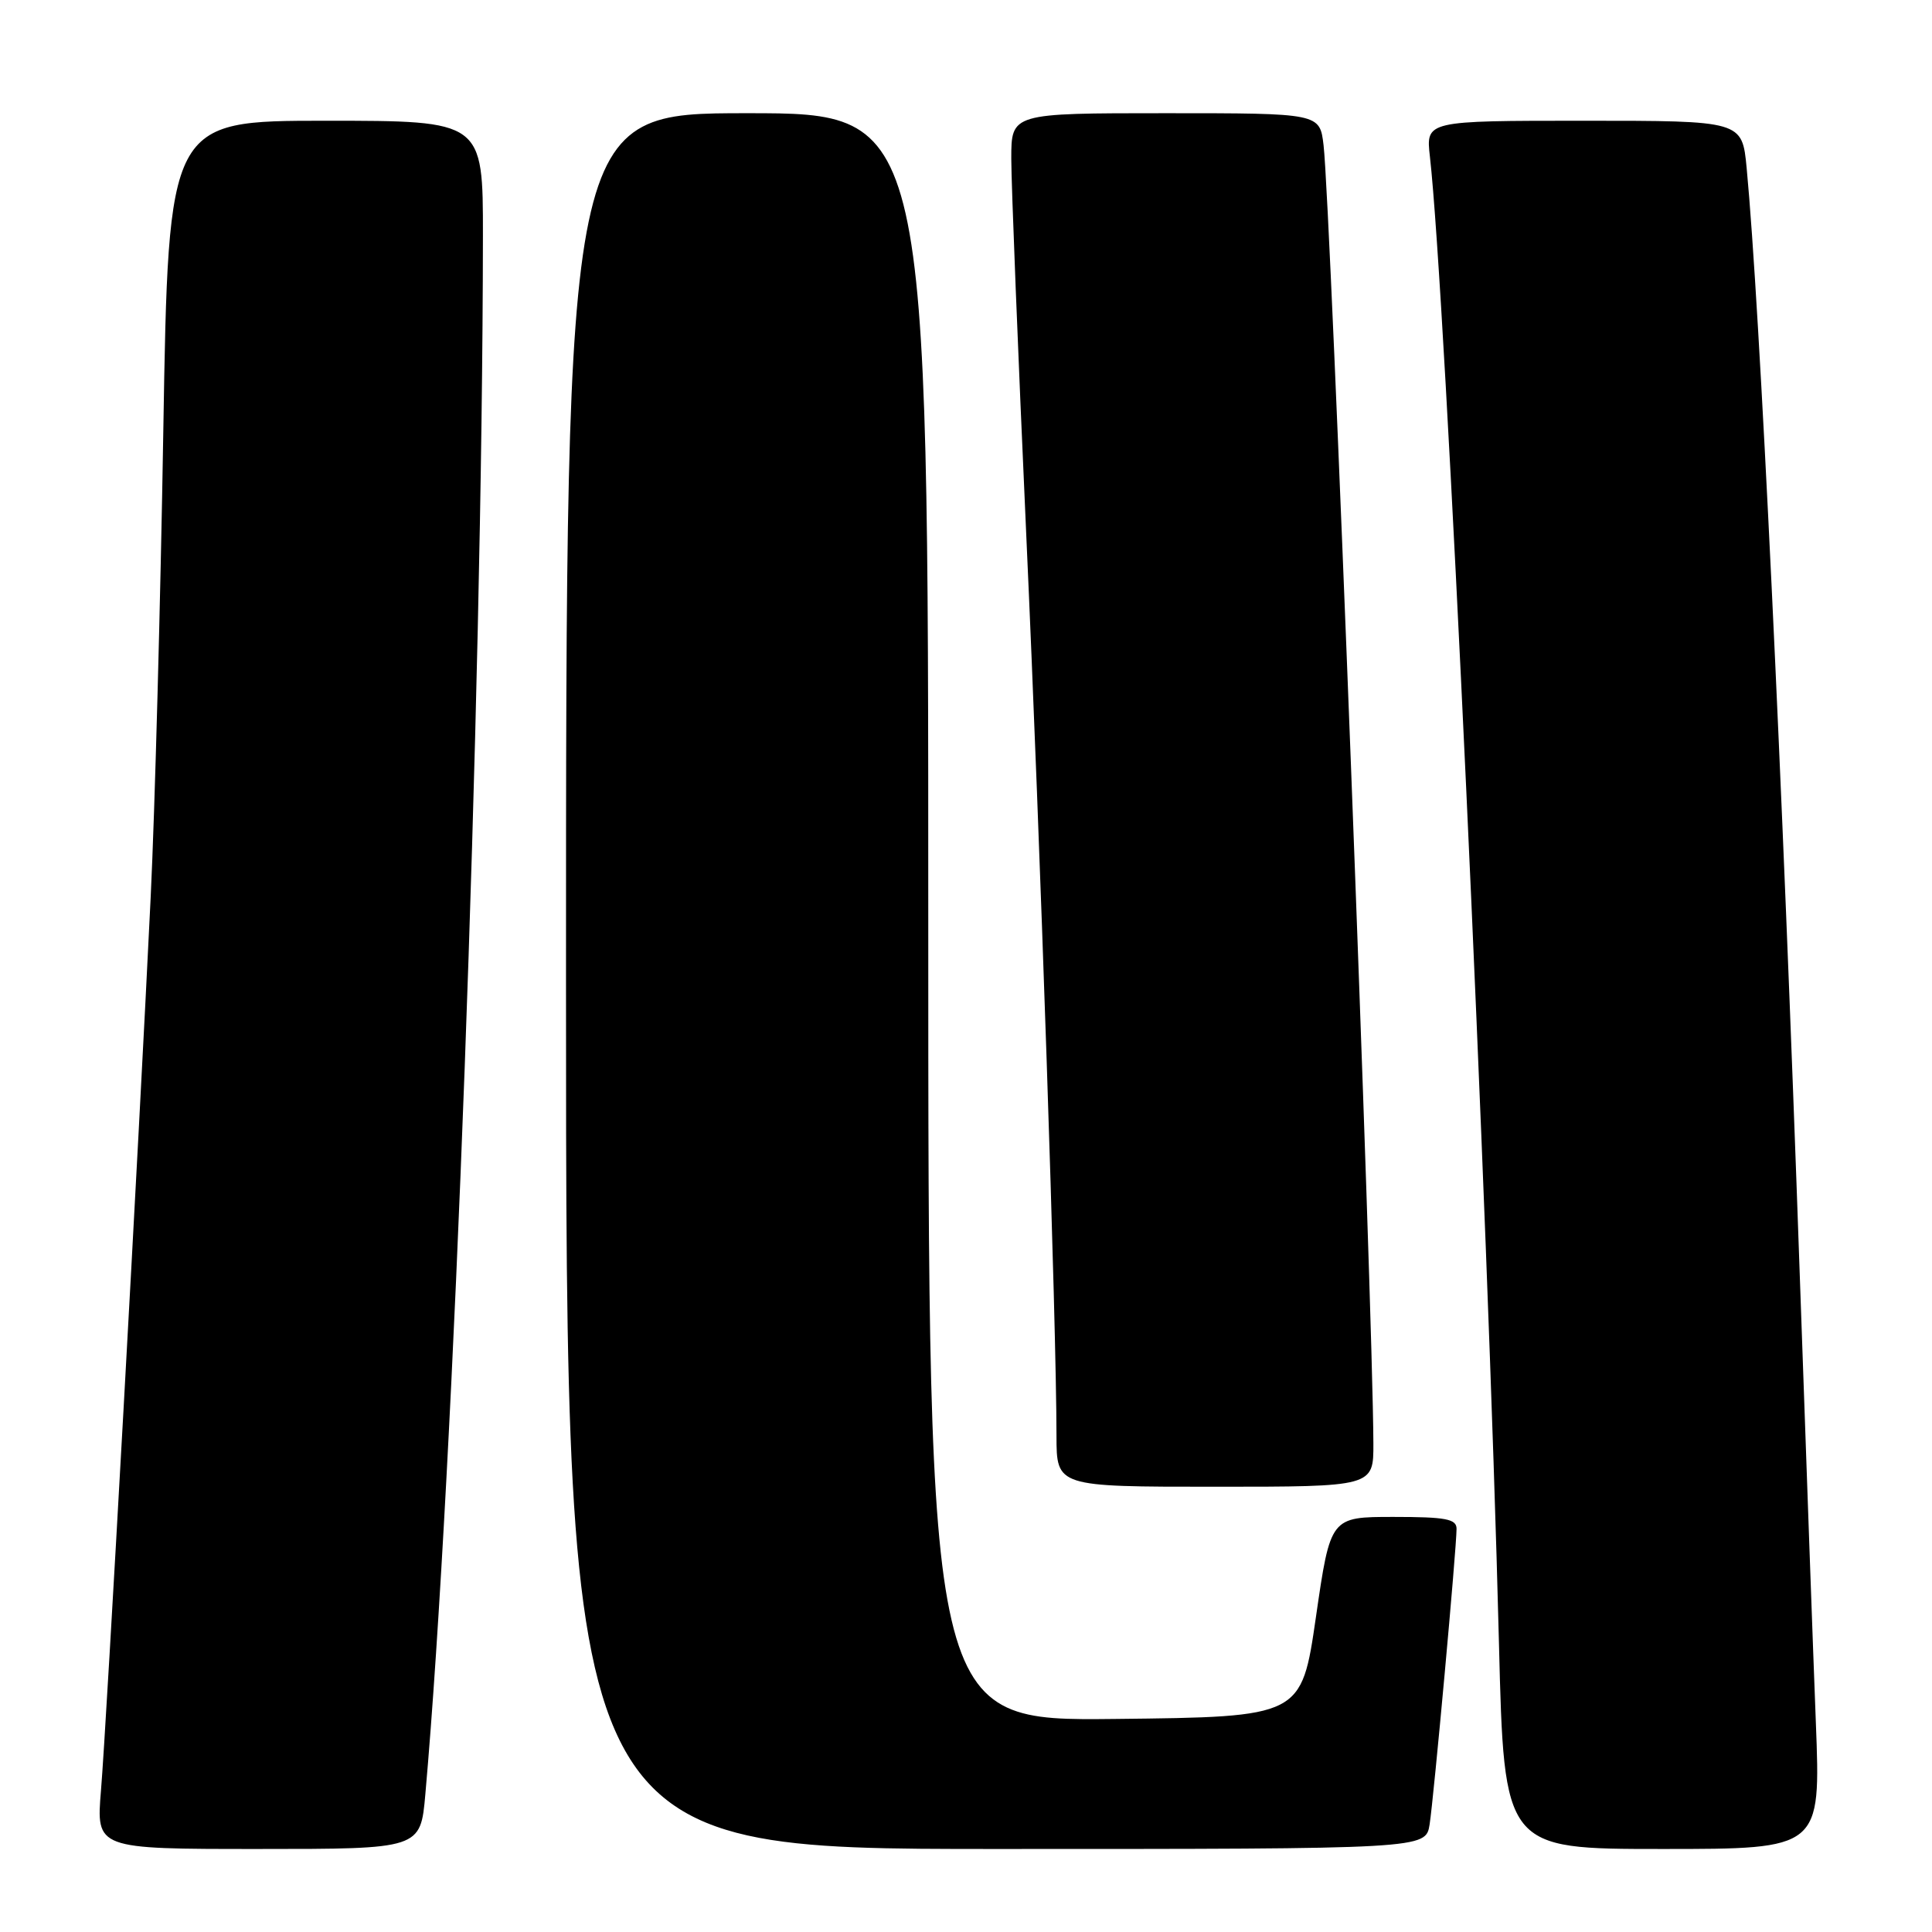 <?xml version="1.0" encoding="UTF-8" standalone="no"?>
<!DOCTYPE svg PUBLIC "-//W3C//DTD SVG 1.1//EN" "http://www.w3.org/Graphics/SVG/1.1/DTD/svg11.dtd" >
<svg xmlns="http://www.w3.org/2000/svg" xmlns:xlink="http://www.w3.org/1999/xlink" version="1.1" viewBox="0 0 256 256">
 <g >
 <path fill="currentColor"
d=" M 56.36 237.75 C 60.16 194.82 63.93 92.54 63.99 31.25 C 64.00 16.00 64.00 16.00 43.16 16.00 C 22.32 16.00 22.32 16.00 21.64 57.04 C 21.27 79.61 20.52 107.40 19.97 118.79 C 18.42 150.95 14.10 228.62 13.38 237.25 C 12.74 245.00 12.74 245.00 34.23 245.00 C 55.72 245.00 55.72 245.00 56.36 237.75 Z  M 189.43 241.75 C 189.98 238.26 193.00 205.18 193.00 202.57 C 193.00 201.27 191.58 201.00 184.65 201.00 C 176.29 201.00 176.29 201.00 174.37 214.25 C 172.45 227.50 172.45 227.50 147.72 227.77 C 123.00 228.03 123.00 228.03 123.00 121.52 C 123.00 15.00 123.00 15.00 99.00 15.00 C 75.00 15.00 75.00 15.00 75.00 130.00 C 75.00 245.00 75.00 245.00 131.95 245.00 C 188.91 245.00 188.91 245.00 189.43 241.75 Z  M 240.61 228.25 C 240.25 219.04 239.30 192.38 238.48 169.00 C 236.19 103.22 233.19 40.66 231.44 22.25 C 230.84 16.00 230.84 16.00 209.89 16.00 C 188.93 16.00 188.93 16.00 189.47 20.75 C 191.54 38.94 197.19 160.51 198.62 217.75 C 199.30 245.00 199.30 245.00 220.28 245.00 C 241.26 245.00 241.26 245.00 240.61 228.25 Z  M 181.98 191.25 C 181.91 172.85 176.32 27.19 175.38 19.25 C 174.88 15.00 174.88 15.00 154.44 15.00 C 134.00 15.00 134.00 15.00 134.00 21.02 C 134.00 24.32 134.89 46.71 135.98 70.77 C 137.86 112.10 139.98 175.45 139.99 190.25 C 140.00 197.00 140.00 197.00 161.00 197.00 C 182.00 197.00 182.00 197.00 181.98 191.25 Z "/>
</g>
</svg>